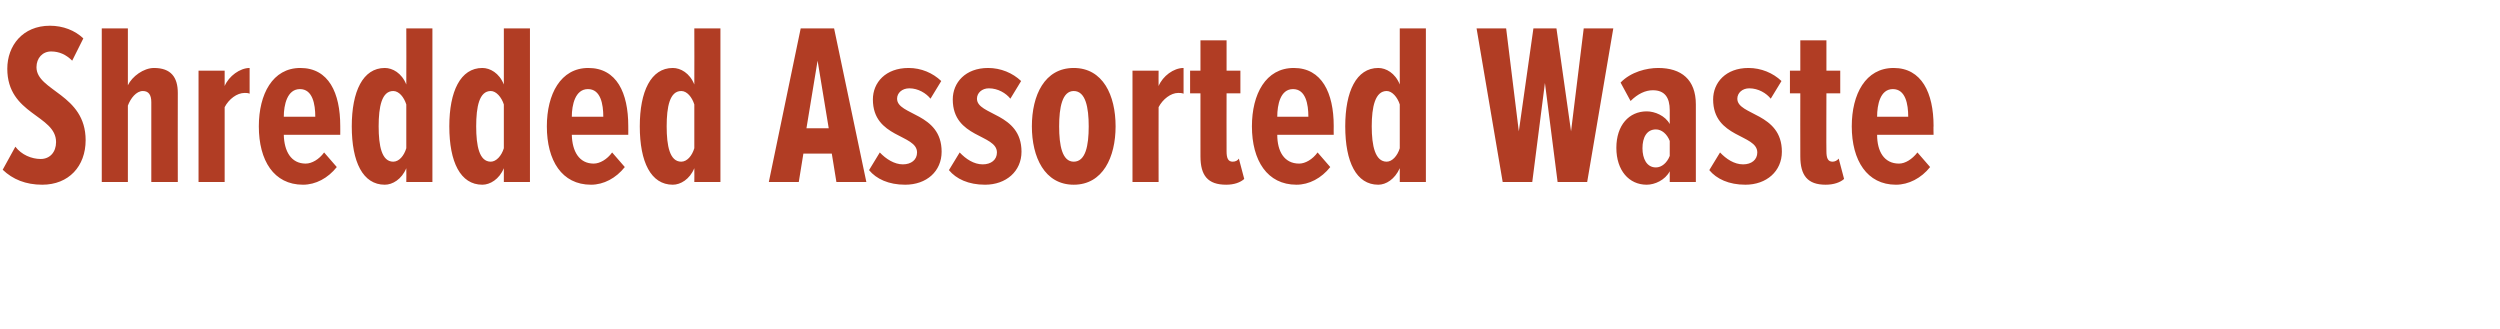 <?xml version="1.0" standalone="no"?><!DOCTYPE svg PUBLIC "-//W3C//DTD SVG 1.1//EN" "http://www.w3.org/Graphics/SVG/1.1/DTD/svg11.dtd"><svg xmlns="http://www.w3.org/2000/svg" version="1.1" width="651px" height="85.6px" viewBox="0 0 651 85.6">  <desc>Shredded Assorted Waste</desc>  <defs/>  <g id="Polygon189486">    <path d="M 0.7 44.2 C 0.7 44.2 4 38.2 4 38.2 C 5.6 40.3 8.2 41.4 10.6 41.4 C 13 41.4 14.6 39.6 14.6 37 C 14.6 29.9 1.9 29.9 1.9 17.9 C 1.9 11.9 5.9 6.7 13 6.7 C 16.4 6.7 19.5 7.9 21.7 10 C 21.7 10 18.8 15.8 18.8 15.8 C 17.2 14.2 15.4 13.4 13.3 13.4 C 11.1 13.4 9.5 15.1 9.5 17.5 C 9.5 23.7 22.3 24.5 22.3 36.5 C 22.3 43.3 17.9 48.1 11 48.1 C 6.7 48.1 3.3 46.7 0.7 44.2 Z M 39.4 47.4 C 39.4 47.4 39.42 26.64 39.4 26.6 C 39.4 24.7 38.7 23.7 37.2 23.7 C 35.5 23.7 34 25.6 33.3 27.5 C 33.3 27.48 33.3 47.4 33.3 47.4 L 26.5 47.4 L 26.5 7.4 L 33.3 7.4 C 33.3 7.4 33.3 22.2 33.3 22.2 C 34.4 19.9 37.4 17.7 40.1 17.7 C 44.5 17.7 46.3 20.1 46.3 24.2 C 46.26 24.24 46.3 47.4 46.3 47.4 L 39.4 47.4 Z M 51.7 47.4 L 51.7 18.4 L 58.5 18.4 C 58.5 18.4 58.5 22.44 58.5 22.4 C 59.6 19.8 62.5 17.7 65 17.7 C 65 17.7 65 24.4 65 24.4 C 64.6 24.2 64.1 24.2 63.7 24.2 C 61.7 24.2 59.6 25.8 58.5 27.9 C 58.5 27.9 58.5 47.4 58.5 47.4 L 51.7 47.4 Z M 67.4 32.9 C 67.4 24.5 71 17.7 78.2 17.7 C 85.6 17.7 88.6 24.2 88.6 32.8 C 88.62 32.76 88.6 35.1 88.6 35.1 C 88.6 35.1 73.92 35.1 73.9 35.1 C 74 39.4 75.8 42.6 79.6 42.6 C 81.2 42.6 83.1 41.5 84.4 39.7 C 84.4 39.7 87.7 43.5 87.7 43.5 C 85.4 46.4 82.2 48.1 78.9 48.1 C 71.3 48.1 67.4 41.8 67.4 32.9 Z M 78.1 23.2 C 74.8 23.2 73.9 27.3 73.9 30.4 C 73.9 30.4 82.1 30.4 82.1 30.4 C 82.1 27.1 81.4 23.2 78.1 23.2 Z M 105.8 47.4 C 105.8 47.4 105.84 43.8 105.8 43.8 C 104.6 46.7 102.2 48.1 100.2 48.1 C 94.5 48.1 91.6 42.2 91.6 32.9 C 91.6 23.8 94.5 17.7 100.2 17.7 C 102.2 17.7 104.6 19 105.8 22 C 105.84 22.02 105.8 7.4 105.8 7.4 L 112.6 7.4 L 112.6 47.4 L 105.8 47.4 Z M 105.8 38.6 C 105.8 38.6 105.8 27.2 105.8 27.2 C 105.2 25.3 103.9 23.7 102.4 23.7 C 99.4 23.7 98.6 27.8 98.6 32.9 C 98.6 38 99.4 42.1 102.4 42.1 C 103.9 42.1 105.2 40.6 105.8 38.6 Z M 131.2 47.4 C 131.2 47.4 131.22 43.8 131.2 43.8 C 130 46.7 127.6 48.1 125.6 48.1 C 119.9 48.1 117 42.2 117 32.9 C 117 23.8 119.9 17.7 125.6 17.7 C 127.6 17.7 130 19 131.2 22 C 131.22 22.02 131.2 7.4 131.2 7.4 L 138 7.4 L 138 47.4 L 131.2 47.4 Z M 131.2 38.6 C 131.2 38.6 131.2 27.2 131.2 27.2 C 130.6 25.3 129.2 23.7 127.8 23.7 C 124.8 23.7 124 27.8 124 32.9 C 124 38 124.8 42.1 127.8 42.1 C 129.2 42.1 130.6 40.6 131.2 38.6 Z M 142.4 32.9 C 142.4 24.5 146 17.7 153.2 17.7 C 160.6 17.7 163.6 24.2 163.6 32.8 C 163.62 32.76 163.6 35.1 163.6 35.1 C 163.6 35.1 148.92 35.1 148.9 35.1 C 149 39.4 150.8 42.6 154.6 42.6 C 156.2 42.6 158.1 41.5 159.4 39.7 C 159.4 39.7 162.7 43.5 162.7 43.5 C 160.4 46.4 157.2 48.1 153.9 48.1 C 146.3 48.1 142.4 41.8 142.4 32.9 Z M 153.1 23.2 C 149.8 23.2 148.9 27.3 148.9 30.4 C 148.9 30.4 157.1 30.4 157.1 30.4 C 157.1 27.1 156.4 23.2 153.1 23.2 Z M 180.8 47.4 C 180.8 47.4 180.84 43.8 180.8 43.8 C 179.6 46.7 177.2 48.1 175.2 48.1 C 169.5 48.1 166.6 42.2 166.6 32.9 C 166.6 23.8 169.5 17.7 175.2 17.7 C 177.2 17.7 179.6 19 180.8 22 C 180.84 22.02 180.8 7.4 180.8 7.4 L 187.6 7.4 L 187.6 47.4 L 180.8 47.4 Z M 180.8 38.6 C 180.8 38.6 180.8 27.2 180.8 27.2 C 180.2 25.3 178.9 23.7 177.4 23.7 C 174.4 23.7 173.6 27.8 173.6 32.9 C 173.6 38 174.4 42.1 177.4 42.1 C 178.9 42.1 180.2 40.6 180.8 38.6 Z M 217.8 47.4 L 216.6 40 L 209.2 40 L 208 47.4 L 200.2 47.4 L 208.5 7.4 L 217.2 7.4 L 225.6 47.4 L 217.8 47.4 Z M 212.9 15.8 L 210 33.4 L 215.8 33.4 L 212.9 15.8 Z M 226.3 44.3 C 226.3 44.3 229.1 39.7 229.1 39.7 C 230.7 41.4 232.9 42.8 235.1 42.8 C 237.3 42.8 238.8 41.6 238.8 39.7 C 238.8 34.9 227.3 36 227.3 25.9 C 227.3 21.5 230.6 17.7 236.6 17.7 C 239.9 17.7 242.9 19 245.1 21.1 C 245.1 21.1 242.3 25.7 242.3 25.7 C 241.2 24.3 239.1 23 236.8 23 C 234.9 23 233.6 24.2 233.6 25.7 C 233.6 30.1 245.2 29.3 245.2 39.5 C 245.2 44.6 241.3 48.1 235.7 48.1 C 231.4 48.1 228.2 46.6 226.3 44.3 Z M 247.1 44.3 C 247.1 44.3 249.9 39.7 249.9 39.7 C 251.5 41.4 253.6 42.8 255.9 42.8 C 258.1 42.8 259.6 41.6 259.6 39.7 C 259.6 34.9 248.1 36 248.1 25.9 C 248.1 21.5 251.4 17.7 257.3 17.7 C 260.6 17.7 263.7 19 265.9 21.1 C 265.9 21.1 263.1 25.7 263.1 25.7 C 262 24.3 259.9 23 257.5 23 C 255.7 23 254.4 24.2 254.4 25.7 C 254.4 30.1 266 29.3 266 39.5 C 266 44.6 262 48.1 256.5 48.1 C 252.2 48.1 249 46.6 247.1 44.3 Z M 268.7 32.9 C 268.7 24.8 272 17.7 279.6 17.7 C 287.2 17.7 290.5 24.8 290.5 32.9 C 290.5 40.9 287.2 48.1 279.6 48.1 C 272 48.1 268.7 40.9 268.7 32.9 Z M 283.5 32.9 C 283.5 28 282.7 23.7 279.6 23.7 C 276.6 23.7 275.8 28 275.8 32.9 C 275.8 37.9 276.6 42.1 279.6 42.1 C 282.7 42.1 283.5 37.9 283.5 32.9 Z M 294.9 47.4 L 294.9 18.4 L 301.7 18.4 C 301.7 18.4 301.67 22.44 301.7 22.4 C 302.8 19.8 305.6 17.7 308.2 17.7 C 308.2 17.7 308.2 24.4 308.2 24.4 C 307.7 24.2 307.3 24.2 306.8 24.2 C 304.9 24.2 302.8 25.8 301.7 27.9 C 301.67 27.9 301.7 47.4 301.7 47.4 L 294.9 47.4 Z M 312.6 40.7 C 312.59 40.74 312.6 24.3 312.6 24.3 L 309.9 24.3 L 309.9 18.4 L 312.6 18.4 L 312.6 10.5 L 319.4 10.5 L 319.4 18.4 L 323 18.4 L 323 24.3 L 319.4 24.3 C 319.4 24.3 319.37 39.42 319.4 39.4 C 319.4 41.2 319.8 42.1 321 42.1 C 321.7 42.1 322.3 41.8 322.6 41.3 C 322.6 41.3 324 46.6 324 46.6 C 323 47.5 321.4 48.1 319.3 48.1 C 314.5 48.1 312.6 45.7 312.6 40.7 Z M 326 32.9 C 326 24.5 329.6 17.7 336.9 17.7 C 344.2 17.7 347.3 24.2 347.3 32.8 C 347.27 32.76 347.3 35.1 347.3 35.1 C 347.3 35.1 332.57 35.1 332.6 35.1 C 332.6 39.4 334.4 42.6 338.3 42.6 C 339.9 42.6 341.8 41.5 343.1 39.7 C 343.1 39.7 346.4 43.5 346.4 43.5 C 344.1 46.4 340.9 48.1 337.6 48.1 C 330 48.1 326 41.8 326 32.9 Z M 336.7 23.2 C 333.4 23.2 332.6 27.3 332.6 30.4 C 332.6 30.4 340.7 30.4 340.7 30.4 C 340.7 27.1 340 23.2 336.7 23.2 Z M 364.5 47.4 C 364.5 47.4 364.49 43.8 364.5 43.8 C 363.2 46.7 360.9 48.1 358.9 48.1 C 353.2 48.1 350.3 42.2 350.3 32.9 C 350.3 23.8 353.2 17.7 358.9 17.7 C 360.9 17.7 363.3 19 364.5 22 C 364.49 22.02 364.5 7.4 364.5 7.4 L 371.3 7.4 L 371.3 47.4 L 364.5 47.4 Z M 364.5 38.6 C 364.5 38.6 364.5 27.2 364.5 27.2 C 363.9 25.3 362.5 23.7 361.1 23.7 C 358.1 23.7 357.2 27.8 357.2 32.9 C 357.2 38 358.1 42.1 361.1 42.1 C 362.5 42.1 363.9 40.6 364.5 38.6 Z M 405.6 47.4 L 402.3 21.6 L 399 47.4 L 391.3 47.4 L 384.5 7.4 L 392.2 7.4 L 395.5 34.2 L 399.3 7.4 L 405.3 7.4 L 409.1 34.2 L 412.4 7.4 L 420.1 7.4 L 413.3 47.4 L 405.6 47.4 Z M 434.8 47.4 C 434.8 47.4 434.81 44.64 434.8 44.6 C 433.6 46.9 430.9 48.1 428.8 48.1 C 424.2 48.1 420.9 44.4 420.9 38.5 C 420.9 32.6 424.2 29 428.8 29 C 430.9 29 433.6 30.1 434.8 32.3 C 434.8 32.3 434.8 28.7 434.8 28.7 C 434.8 25.4 433.5 23.5 430.4 23.5 C 428.5 23.5 426.5 24.4 424.6 26.3 C 424.6 26.3 422 21.5 422 21.5 C 424.7 18.7 428.8 17.7 431.8 17.7 C 437.8 17.7 441.6 20.7 441.6 27.2 C 441.59 27.18 441.6 47.4 441.6 47.4 L 434.8 47.4 Z M 434.8 40.6 C 434.8 40.6 434.8 36.7 434.8 36.7 C 434.1 34.9 432.7 33.7 431.2 33.7 C 428.8 33.7 427.7 35.8 427.7 38.6 C 427.7 41.3 428.8 43.6 431.2 43.6 C 432.7 43.6 434.1 42.4 434.8 40.6 Z M 445.1 44.3 C 445.1 44.3 447.9 39.7 447.9 39.7 C 449.5 41.4 451.6 42.8 453.9 42.8 C 456.1 42.8 457.6 41.6 457.6 39.7 C 457.6 34.9 446.1 36 446.1 25.9 C 446.1 21.5 449.4 17.7 455.3 17.7 C 458.6 17.7 461.7 19 463.9 21.1 C 463.9 21.1 461.1 25.7 461.1 25.7 C 460 24.3 457.9 23 455.5 23 C 453.7 23 452.4 24.2 452.4 25.7 C 452.4 30.1 464 29.3 464 39.5 C 464 44.6 460 48.1 454.5 48.1 C 450.2 48.1 447 46.6 445.1 44.3 Z M 468.8 40.7 C 468.77 40.74 468.8 24.3 468.8 24.3 L 466.1 24.3 L 466.1 18.4 L 468.8 18.4 L 468.8 10.5 L 475.6 10.5 L 475.6 18.4 L 479.2 18.4 L 479.2 24.3 L 475.6 24.3 C 475.6 24.3 475.55 39.42 475.6 39.4 C 475.6 41.2 476 42.1 477.2 42.1 C 477.8 42.1 478.4 41.8 478.8 41.3 C 478.8 41.3 480.2 46.6 480.2 46.6 C 479.2 47.5 477.5 48.1 475.4 48.1 C 470.7 48.1 468.8 45.7 468.8 40.7 Z M 482.2 32.9 C 482.2 24.5 485.8 17.7 493.1 17.7 C 500.4 17.7 503.5 24.2 503.5 32.8 C 503.45 32.76 503.5 35.1 503.5 35.1 C 503.5 35.1 488.75 35.1 488.8 35.1 C 488.8 39.4 490.6 42.6 494.5 42.6 C 496.1 42.6 497.9 41.5 499.3 39.7 C 499.3 39.7 502.6 43.5 502.6 43.5 C 500.3 46.4 497 48.1 493.7 48.1 C 486.2 48.1 482.2 41.8 482.2 32.9 Z M 492.9 23.2 C 489.6 23.2 488.8 27.3 488.8 30.4 C 488.8 30.4 496.9 30.4 496.9 30.4 C 496.9 27.1 496.2 23.2 492.9 23.2 Z " stroke="none" fill="#b13d24"/>  </g></svg>